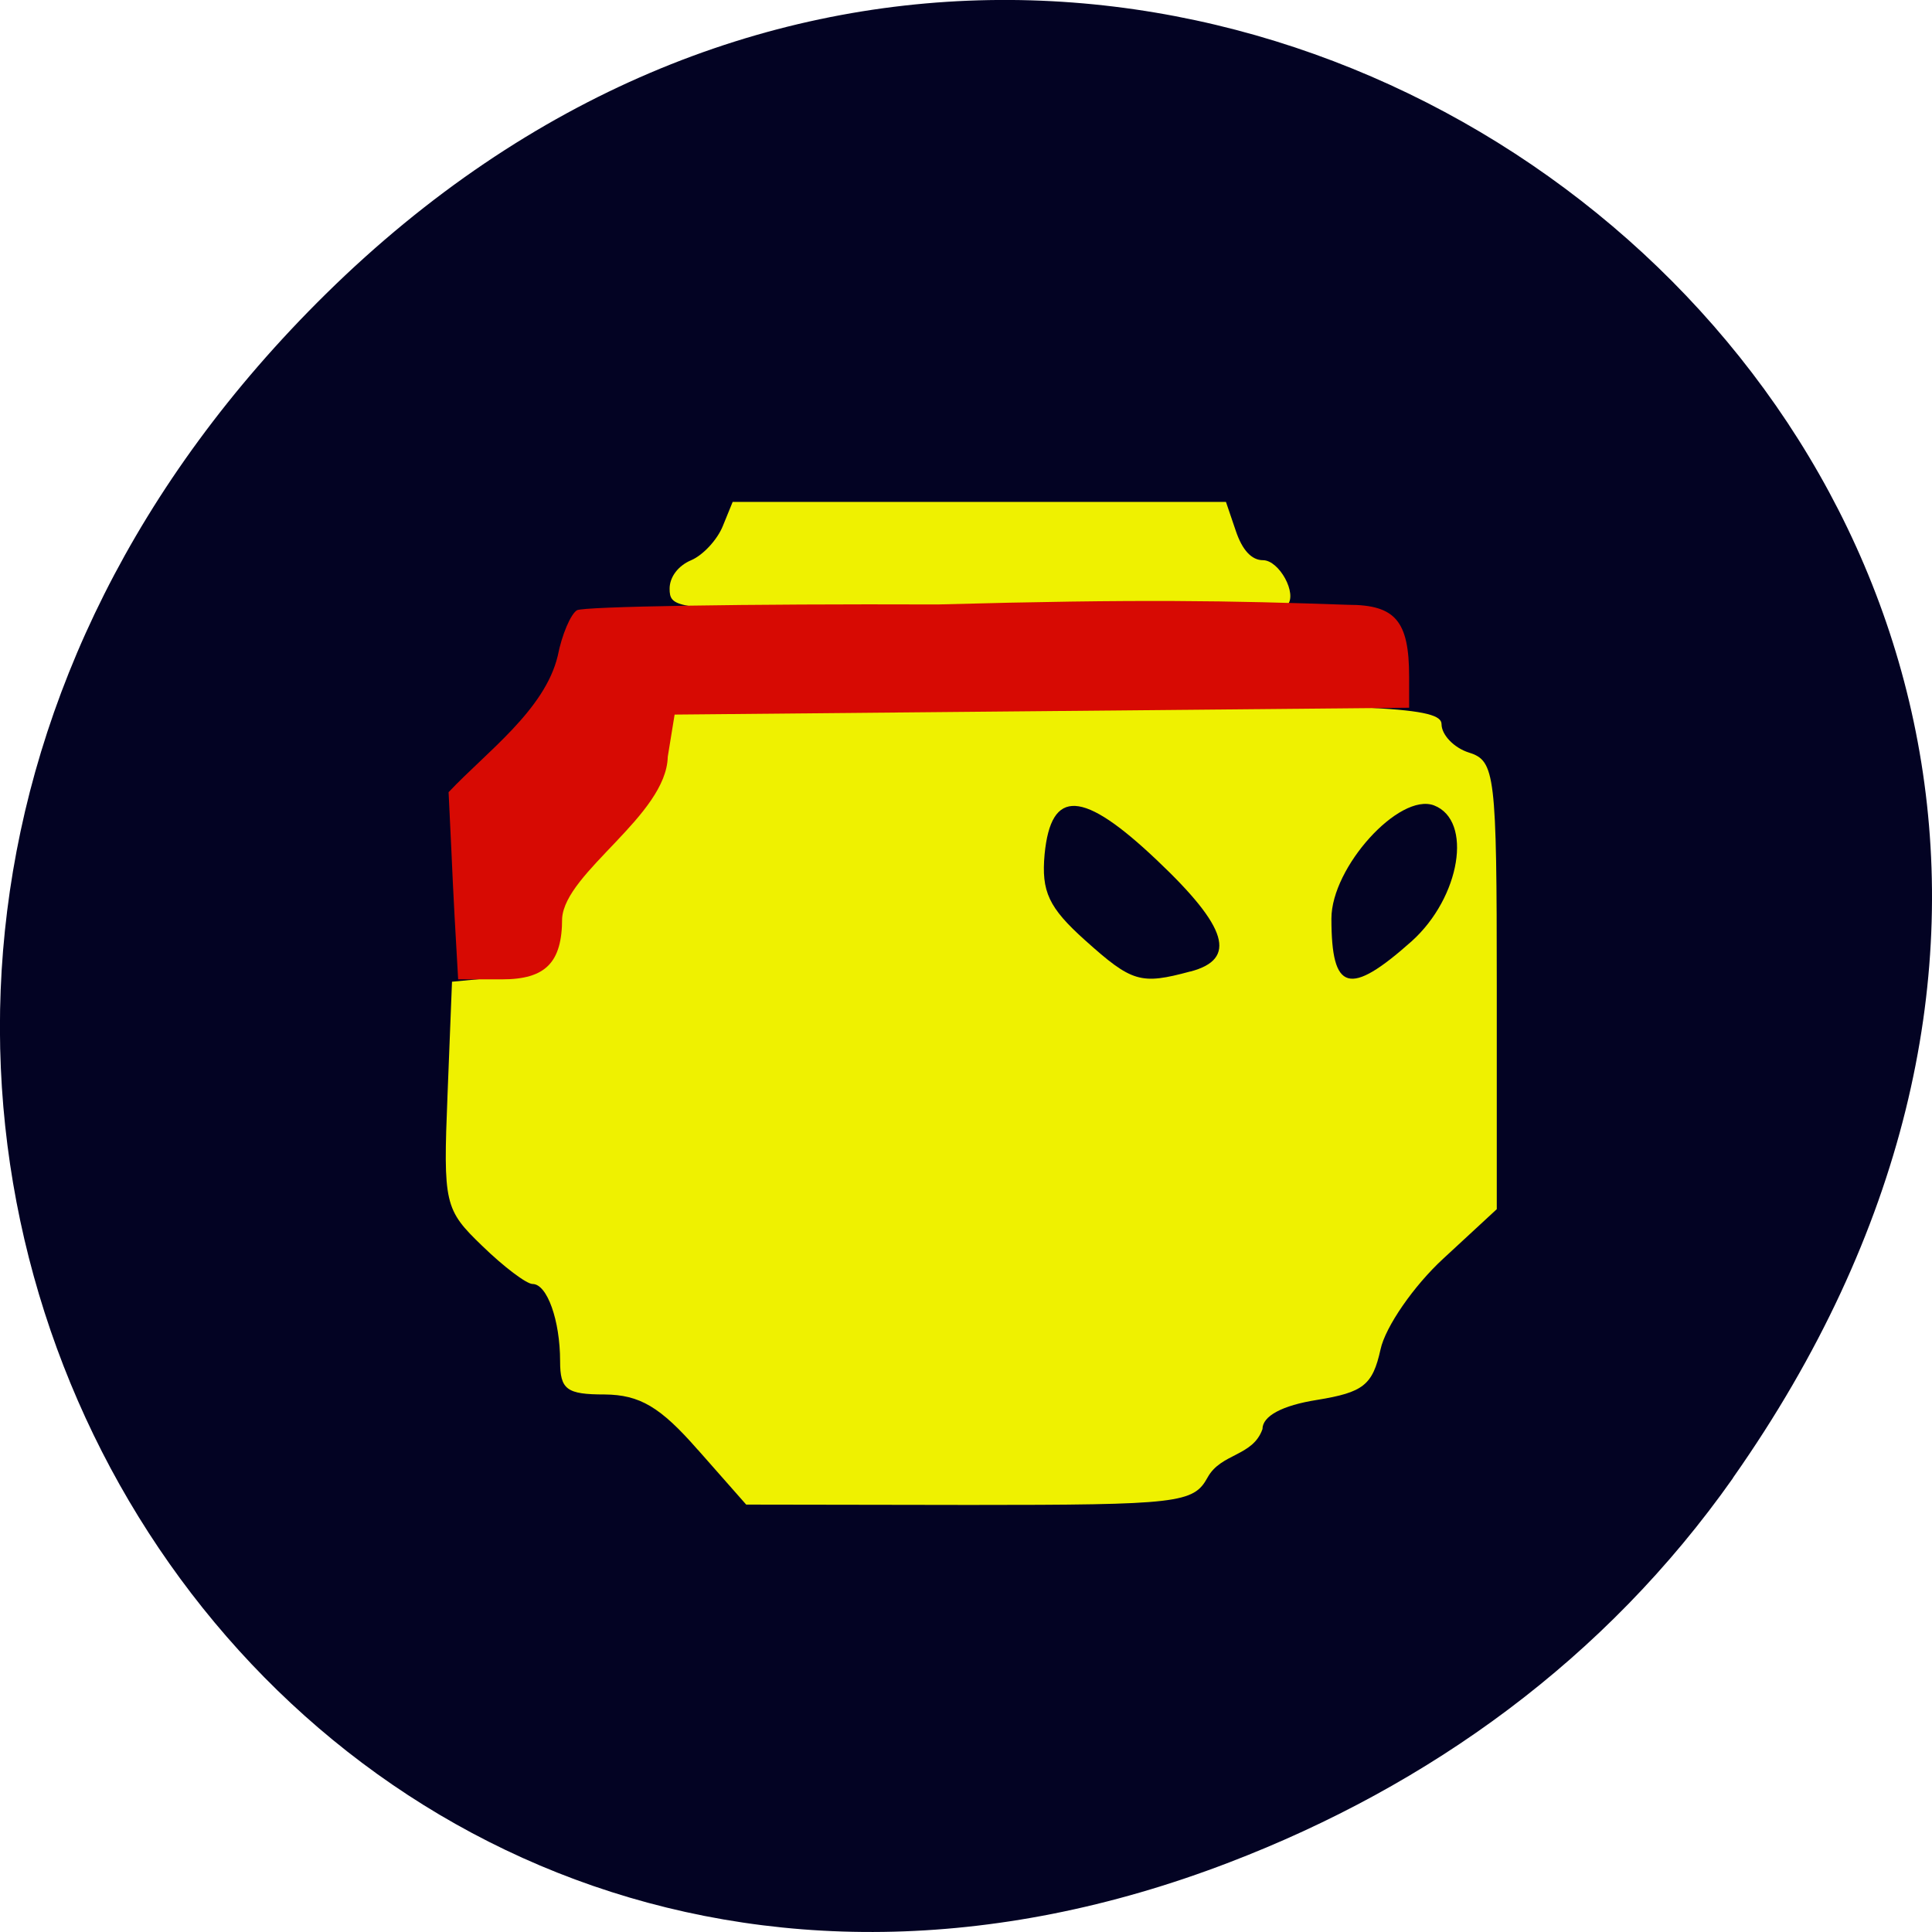 <svg xmlns="http://www.w3.org/2000/svg" viewBox="0 0 22 22"><path d="m 19.734 16.828 c 7.91 -11.25 -6.699 -22.652 -16.02 -13.484 c -8.777 8.641 -0.641 22.06 10.285 17.863 c 2.281 -0.875 4.281 -2.313 5.734 -4.375" fill="#030323"/><g fill="#eff100"><path d="m 9.07 6.961 c -1.371 -0.035 -1.445 -0.047 -1.445 -0.258 c 0 -0.133 0.098 -0.262 0.246 -0.324 c 0.137 -0.059 0.297 -0.234 0.359 -0.387 l 0.113 -0.277 h 5.617 l 0.113 0.332 c 0.074 0.219 0.18 0.332 0.309 0.332 c 0.184 0 0.395 0.383 0.277 0.512 c -0.059 0.07 -3.688 0.117 -5.59 0.07"/><path d="m 7.945 16.508 c -0.426 -0.488 -0.66 -0.625 -1.059 -0.629 c -0.434 0 -0.508 -0.055 -0.508 -0.379 c 0 -0.465 -0.148 -0.879 -0.313 -0.879 c -0.07 0 -0.328 -0.195 -0.574 -0.434 c -0.43 -0.414 -0.445 -0.477 -0.395 -1.719 l 0.051 -1.289 l 0.492 -0.047 c 0.73 -1.398 1.023 -1.637 2.01 -3.113 h 4.383 c 3.699 0 4.383 0.035 4.383 0.227 c 0 0.121 0.141 0.27 0.313 0.324 c 0.297 0.094 0.316 0.238 0.316 2.648 v 2.551 l -0.609 0.563 c -0.336 0.309 -0.66 0.777 -0.715 1.035 c -0.09 0.406 -0.195 0.488 -0.723 0.574 c -0.398 0.063 -0.621 0.184 -0.621 0.332 c -0.109 0.313 -0.473 0.273 -0.625 0.551 c -0.16 0.293 -0.328 0.313 -2.711 0.313 l -2.543 -0.004 c -0.184 -0.207 -0.367 -0.418 -0.551 -0.625 m 5.609 -5.445 c 0.535 -0.141 0.426 -0.504 -0.379 -1.266 c -0.848 -0.805 -1.207 -0.824 -1.281 -0.07 c -0.039 0.426 0.047 0.609 0.461 0.98 c 0.535 0.48 0.633 0.508 1.199 0.355 m 2.52 -0.344 c 0.555 -0.5 0.699 -1.375 0.254 -1.547 c -0.395 -0.148 -1.168 0.703 -1.168 1.289 c 0 0.832 0.203 0.891 0.914 0.258"/></g><path d="m 5.109 9.02 c 0.43 -0.457 1.094 -0.934 1.242 -1.551 c 0.047 -0.242 0.148 -0.477 0.219 -0.52 c 0.07 -0.043 1.922 -0.074 4.109 -0.066 c 2.309 -0.063 3.313 -0.043 4.672 0.004 c 0.539 0 0.695 0.184 0.695 0.82 v 0.352 l -4.184 0.039 l -4.18 0.039 l -0.078 0.48 c -0.016 0.668 -1.168 1.313 -1.203 1.84 c 0 0.504 -0.188 0.695 -0.684 0.695 h -0.5 c -0.078 -1.352 -0.047 -0.883 -0.109 -2.133" fill="#d70a03"/></svg>